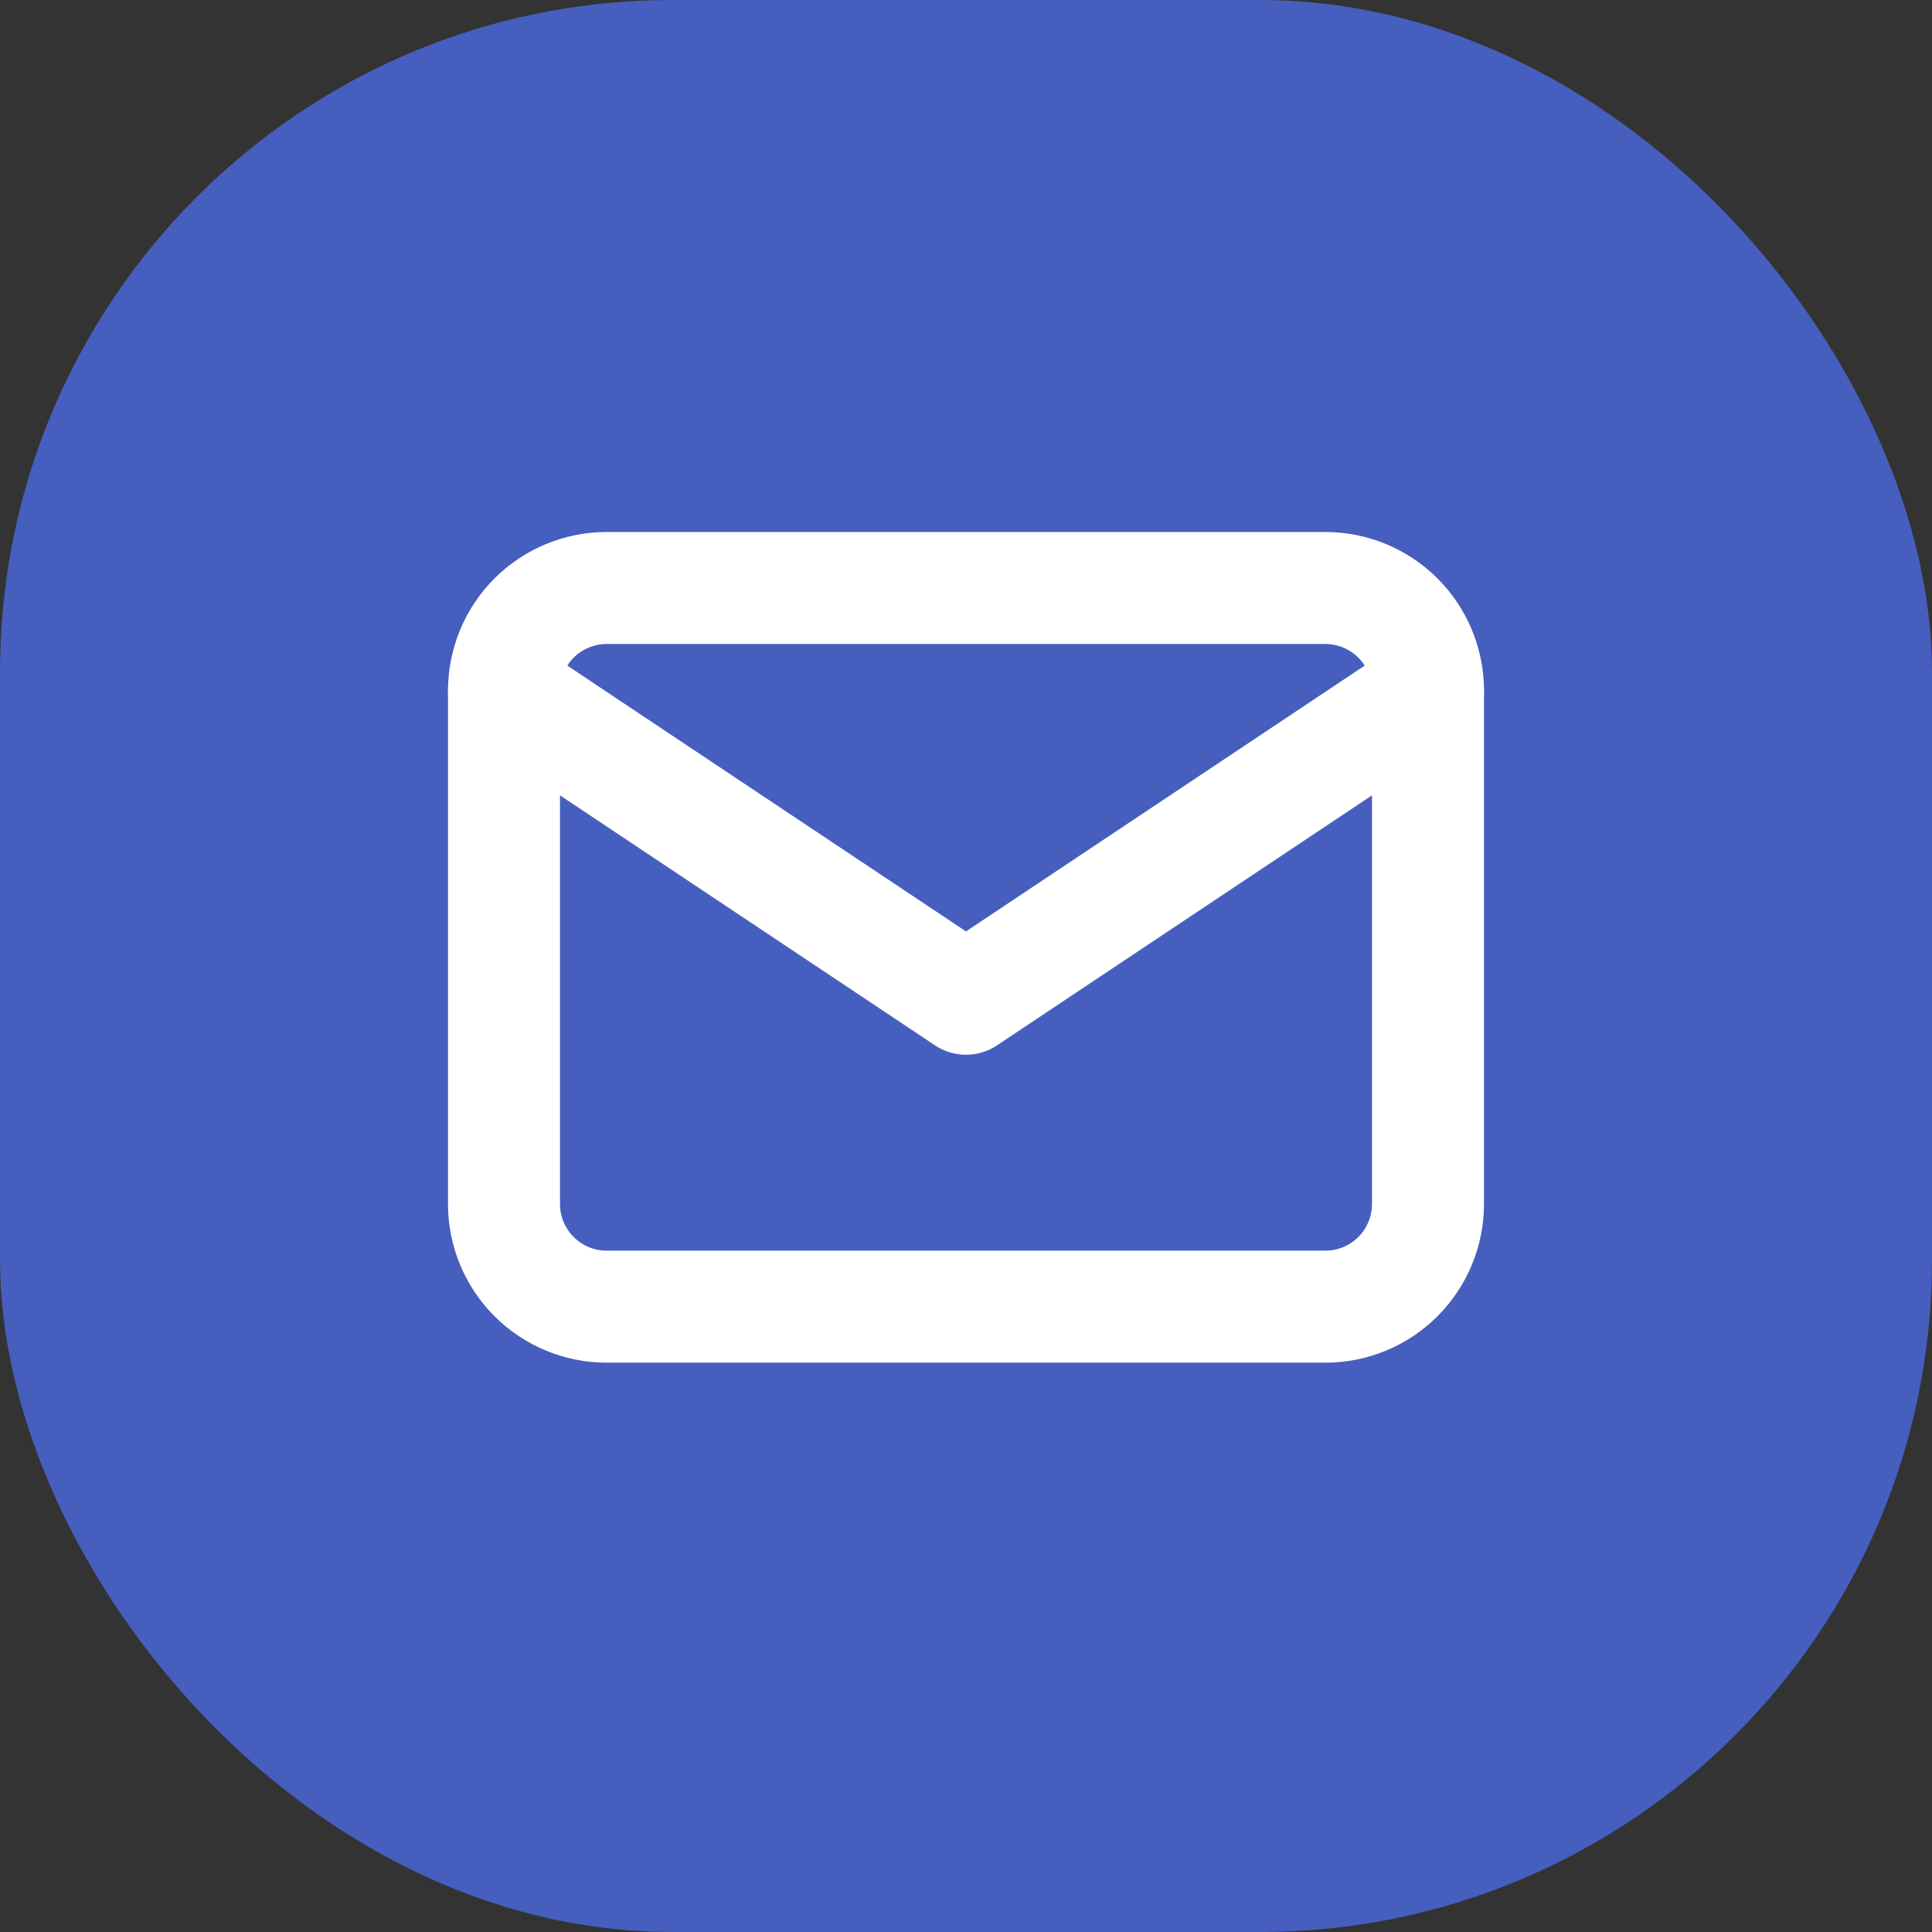 <svg width="46" height="46" viewBox="0 0 46 46" fill="none" xmlns="http://www.w3.org/2000/svg">
<rect x="0" y="0" width="46" height="46" fill="#333333" stroke="none"/>
<rect width="46" height="46" rx="16" fill="#465EBD"/>
<path d="M12 16.444C12 15.796 12.258 15.174 12.716 14.716C13.174 14.258 13.796 14 14.444 14H31.556C32.204 14 32.826 14.258 33.284 14.716C33.742 15.174 34 15.796 34 16.444V28.667C34 29.315 33.742 29.937 33.284 30.395C32.826 30.854 32.204 31.111 31.556 31.111H14.444C13.796 31.111 13.174 30.854 12.716 30.395C12.258 29.937 12 29.315 12 28.667V16.444Z" stroke="white" stroke-width="2.667" stroke-linecap="round" stroke-linejoin="round"/>
<path d="M12 16.445L23 23.779L34 16.445" stroke="white" stroke-width="2.667" stroke-linecap="round" stroke-linejoin="round"/>
</svg>
